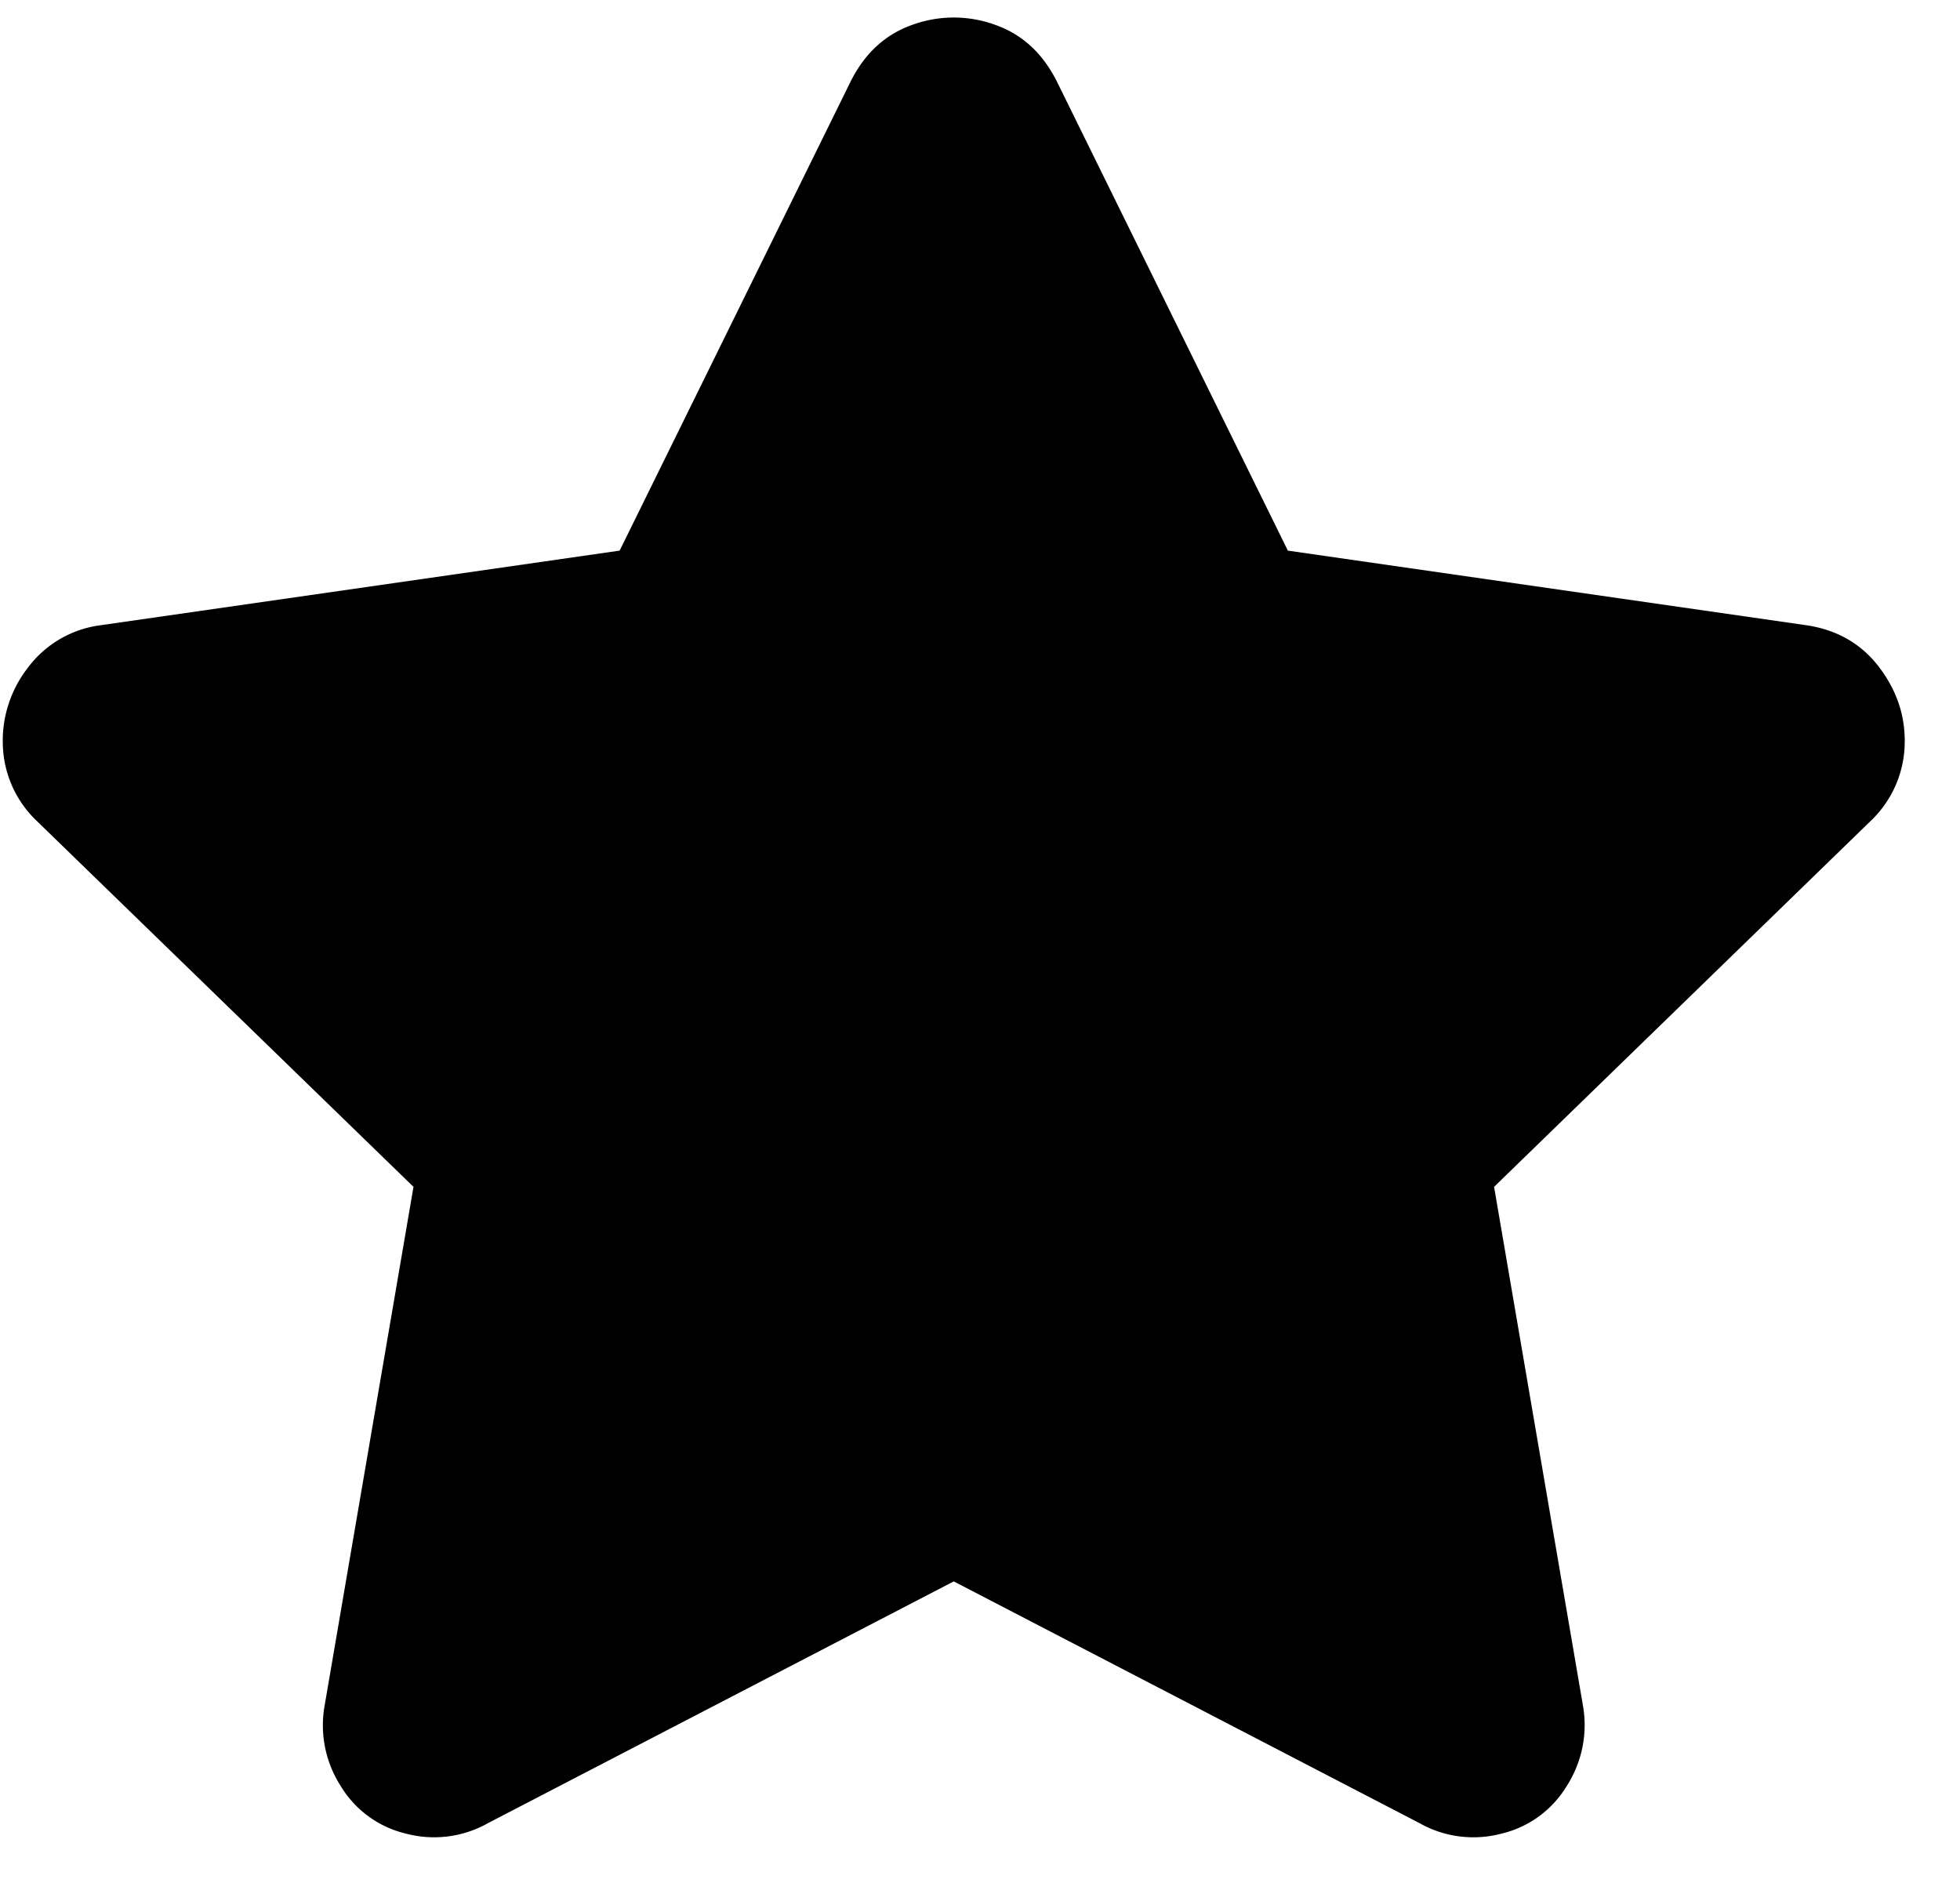 <svg width="28" height="27" xmlns="http://www.w3.org/2000/svg"><path d="M12.152 1.164c.203-.406.5-.677.889-.812a1.73 1.73 0 0 1 1.168 0c.39.135.685.406.889.812l3.3 6.703 7.414 1.067c.44.067.788.27 1.041.609.254.339.373.71.356 1.117a1.559 1.559 0 0 1-.483 1.067l-5.382 5.23 1.27 7.414a1.61 1.61 0 0 1-.23 1.143 1.49 1.49 0 0 1-.939.685 1.565 1.565 0 0 1-1.168-.152l-6.652-3.453-6.652 3.453a1.566 1.566 0 0 1-1.168.152 1.49 1.49 0 0 1-.94-.685 1.604 1.604 0 0 1-.228-1.143l1.27-7.414-5.384-5.23a1.559 1.559 0 0 1-.482-1.067 1.696 1.696 0 0 1 .355-1.117 1.54 1.54 0 0 1 1.041-.61l7.415-1.066 3.3-6.703z"/></svg>